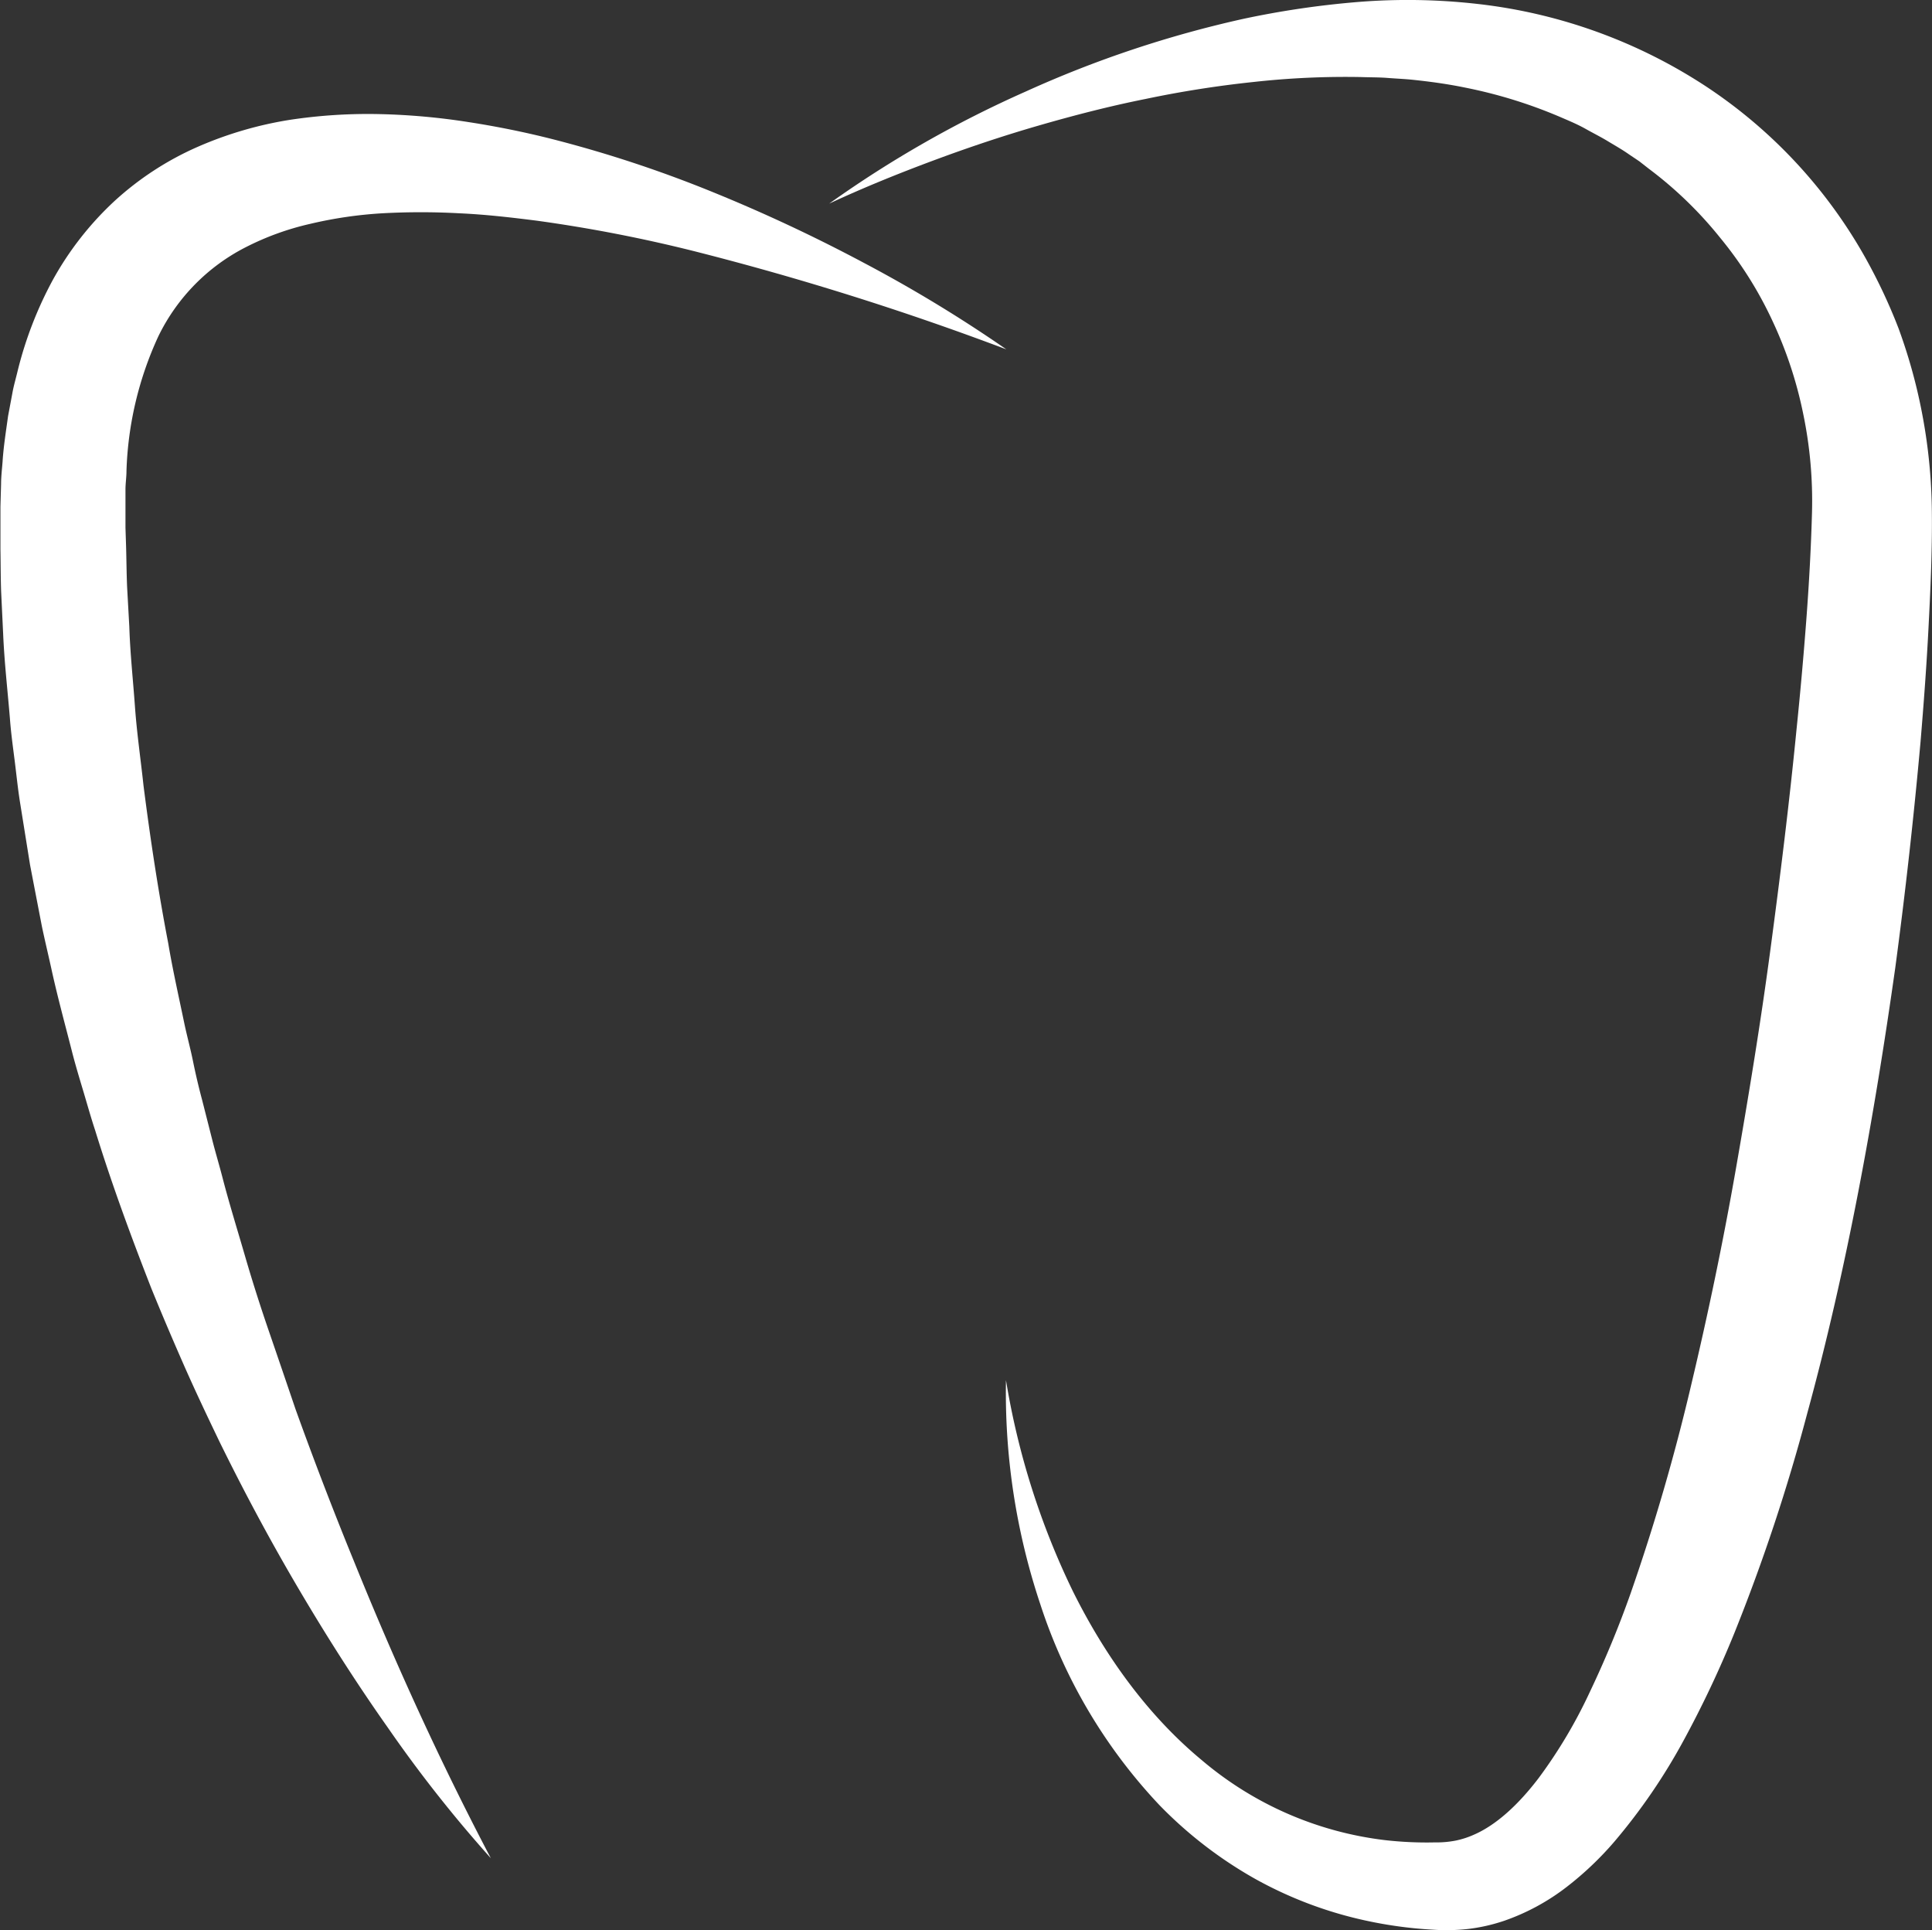 <svg xmlns="http://www.w3.org/2000/svg" viewBox="0 0 306.42 306.08"><rect x="0" y="0" width="306.42" height="306.08" fill="#333333" stroke="none"/><defs><style>.cls-1{fill:#fff;}</style></defs><title>ic_dente</title><g id="Camada_2" data-name="Camada 2"><g id="Camada_1-2" data-name="Camada 1"><path class="cls-1" d="M77.85,294.67A209.61,209.61,0,0,1,61.54,274c-5.07-7.18-9.79-14.6-14.26-22.19s-8.63-15.37-12.52-23.3c-1.92-4-3.82-8-5.58-12S25.67,208.4,24,204.3c-3.22-8.24-6.29-16.57-8.91-25.06-.7-2.11-1.29-4.25-1.93-6.38s-1.28-4.26-1.82-6.41c-1.1-4.31-2.28-8.61-3.23-13-.48-2.17-1-4.34-1.46-6.52L5.39,140.4l-.63-3.28-.53-3.31L3.17,127.2c-.35-2.21-.57-4.43-.85-6.64s-.59-4.43-.75-6.66C1.2,109.44.69,105,.5,100.52l-.32-6.7C.1,91.58.11,89.34.07,87.11l0-3.36c0-1.13,0-2.21,0-3.42l.1-3.56c0-1.18.15-2.39.24-3.58.15-2.38.54-4.8.87-7.21l.68-3.62c.21-1.21.58-2.42.86-3.63A60.83,60.83,0,0,1,8.35,44.44a50,50,0,0,1,9.81-12.56,48.17,48.17,0,0,1,13.3-8.64A59.85,59.85,0,0,1,46,19a83,83,0,0,1,14.41-.9,105.75,105.75,0,0,1,13.89,1.26q6.81,1.05,13.38,2.72a195.83,195.83,0,0,1,25.44,8.41,256.47,256.47,0,0,1,24,11.25,221.12,221.12,0,0,1,22.49,13.66,459.12,459.12,0,0,0-49.48-15.56A233,233,0,0,0,85.17,35C81,34.47,76.9,34,72.8,33.82a111.31,111.31,0,0,0-12.12,0A66.54,66.54,0,0,0,49.19,35.5,43.6,43.6,0,0,0,39,39.19,31.11,31.11,0,0,0,25.11,53.34a54.91,54.91,0,0,0-5.05,21.31c0,1-.15,1.93-.16,2.92l0,3c0,1,0,2,0,3.09L20,86.77c.06,2.11.07,4.21.16,6.31l.35,6.31c.13,4.21.59,8.4.89,12.61s.91,8.38,1.36,12.57c1.07,8.38,2.33,16.74,3.93,25.05.7,4.18,1.64,8.31,2.5,12.46.43,2.08,1,4.13,1.42,6.2s.91,4.15,1.46,6.2l1.57,6.18c.52,2.06,1.14,4.1,1.67,6.16,1.07,4.12,2.34,8.19,3.53,12.29s2.49,8.16,3.88,12.2,2.77,8.09,4.15,12.15q4.35,12.09,9.22,24C62.56,263.45,69.71,279.2,77.85,294.67Z"/><path class="cls-1" d="M131.51,32.29a177.61,177.61,0,0,1,31.16-17.77A175.41,175.41,0,0,1,197.15,3,142.44,142.44,0,0,1,215.44.31a97.81,97.81,0,0,1,18.95.32,82.92,82.92,0,0,1,36.29,13.14A78.57,78.57,0,0,1,297,43a86.34,86.34,0,0,1,4.12,9.09A86.21,86.21,0,0,1,304,61.61a87.18,87.18,0,0,1,2.4,19.71c.06,6.27-.23,12.29-.54,18.34s-.76,12-1.26,18q-1.61,17.94-4,35.77c-1.68,11.88-3.59,23.74-5.87,35.55s-4.93,23.58-8.13,35.27A297,297,0,0,1,275.06,259a167.52,167.52,0,0,1-8,16.93,93.84,93.84,0,0,1-11,16.09,51.19,51.19,0,0,1-7.55,7.18,34.93,34.93,0,0,1-9.88,5.37,28.23,28.23,0,0,1-5.8,1.32,30.65,30.65,0,0,1-5.6.11,66.87,66.87,0,0,1-9.75-1.26A63.83,63.83,0,0,1,199.17,298a66.76,66.76,0,0,1-15.27-11.74A84.31,84.31,0,0,1,165,254.41a105.82,105.82,0,0,1-5.45-35.55,121.38,121.38,0,0,0,10.59,33.43c5.13,10.34,11.93,19.75,20.42,26.79a54.94,54.94,0,0,0,29.09,12.72,58.4,58.4,0,0,0,7.94.36,15.77,15.77,0,0,0,3.26-.28,13.79,13.79,0,0,0,2.8-.89c3.7-1.57,7.25-4.92,10.36-9a78.06,78.06,0,0,0,8.19-13.79,160.16,160.16,0,0,0,6.43-15.56,328,328,0,0,0,9.62-33.12c2.68-11.28,5.06-22.69,7.07-34.19s3.91-23.05,5.46-34.66,3-23.23,4.14-34.87q.9-8.72,1.56-17.43c.44-5.79.76-11.61.91-17.19A67.83,67.83,0,0,0,286,65.66a65.13,65.13,0,0,0-4.88-14.77,61.36,61.36,0,0,0-8.31-13.2,62.59,62.59,0,0,0-11.3-10.93L260,25.58l-1.65-1.11c-1.08-.76-2.24-1.41-3.38-2.1s-2.33-1.28-3.5-1.94-2.4-1.18-3.63-1.71a76,76,0,0,0-15.47-4.83c-2.67-.55-5.39-.93-8.14-1.22-1.37-.15-2.75-.2-4.13-.31s-2.81-.09-4.22-.14a132.13,132.13,0,0,0-17.07.78,170.31,170.31,0,0,0-17.11,2.69c-5.7,1.14-11.36,2.6-17,4.23s-11.21,3.5-16.74,5.56S136.9,29.78,131.51,32.29Z"/></g></g></svg>